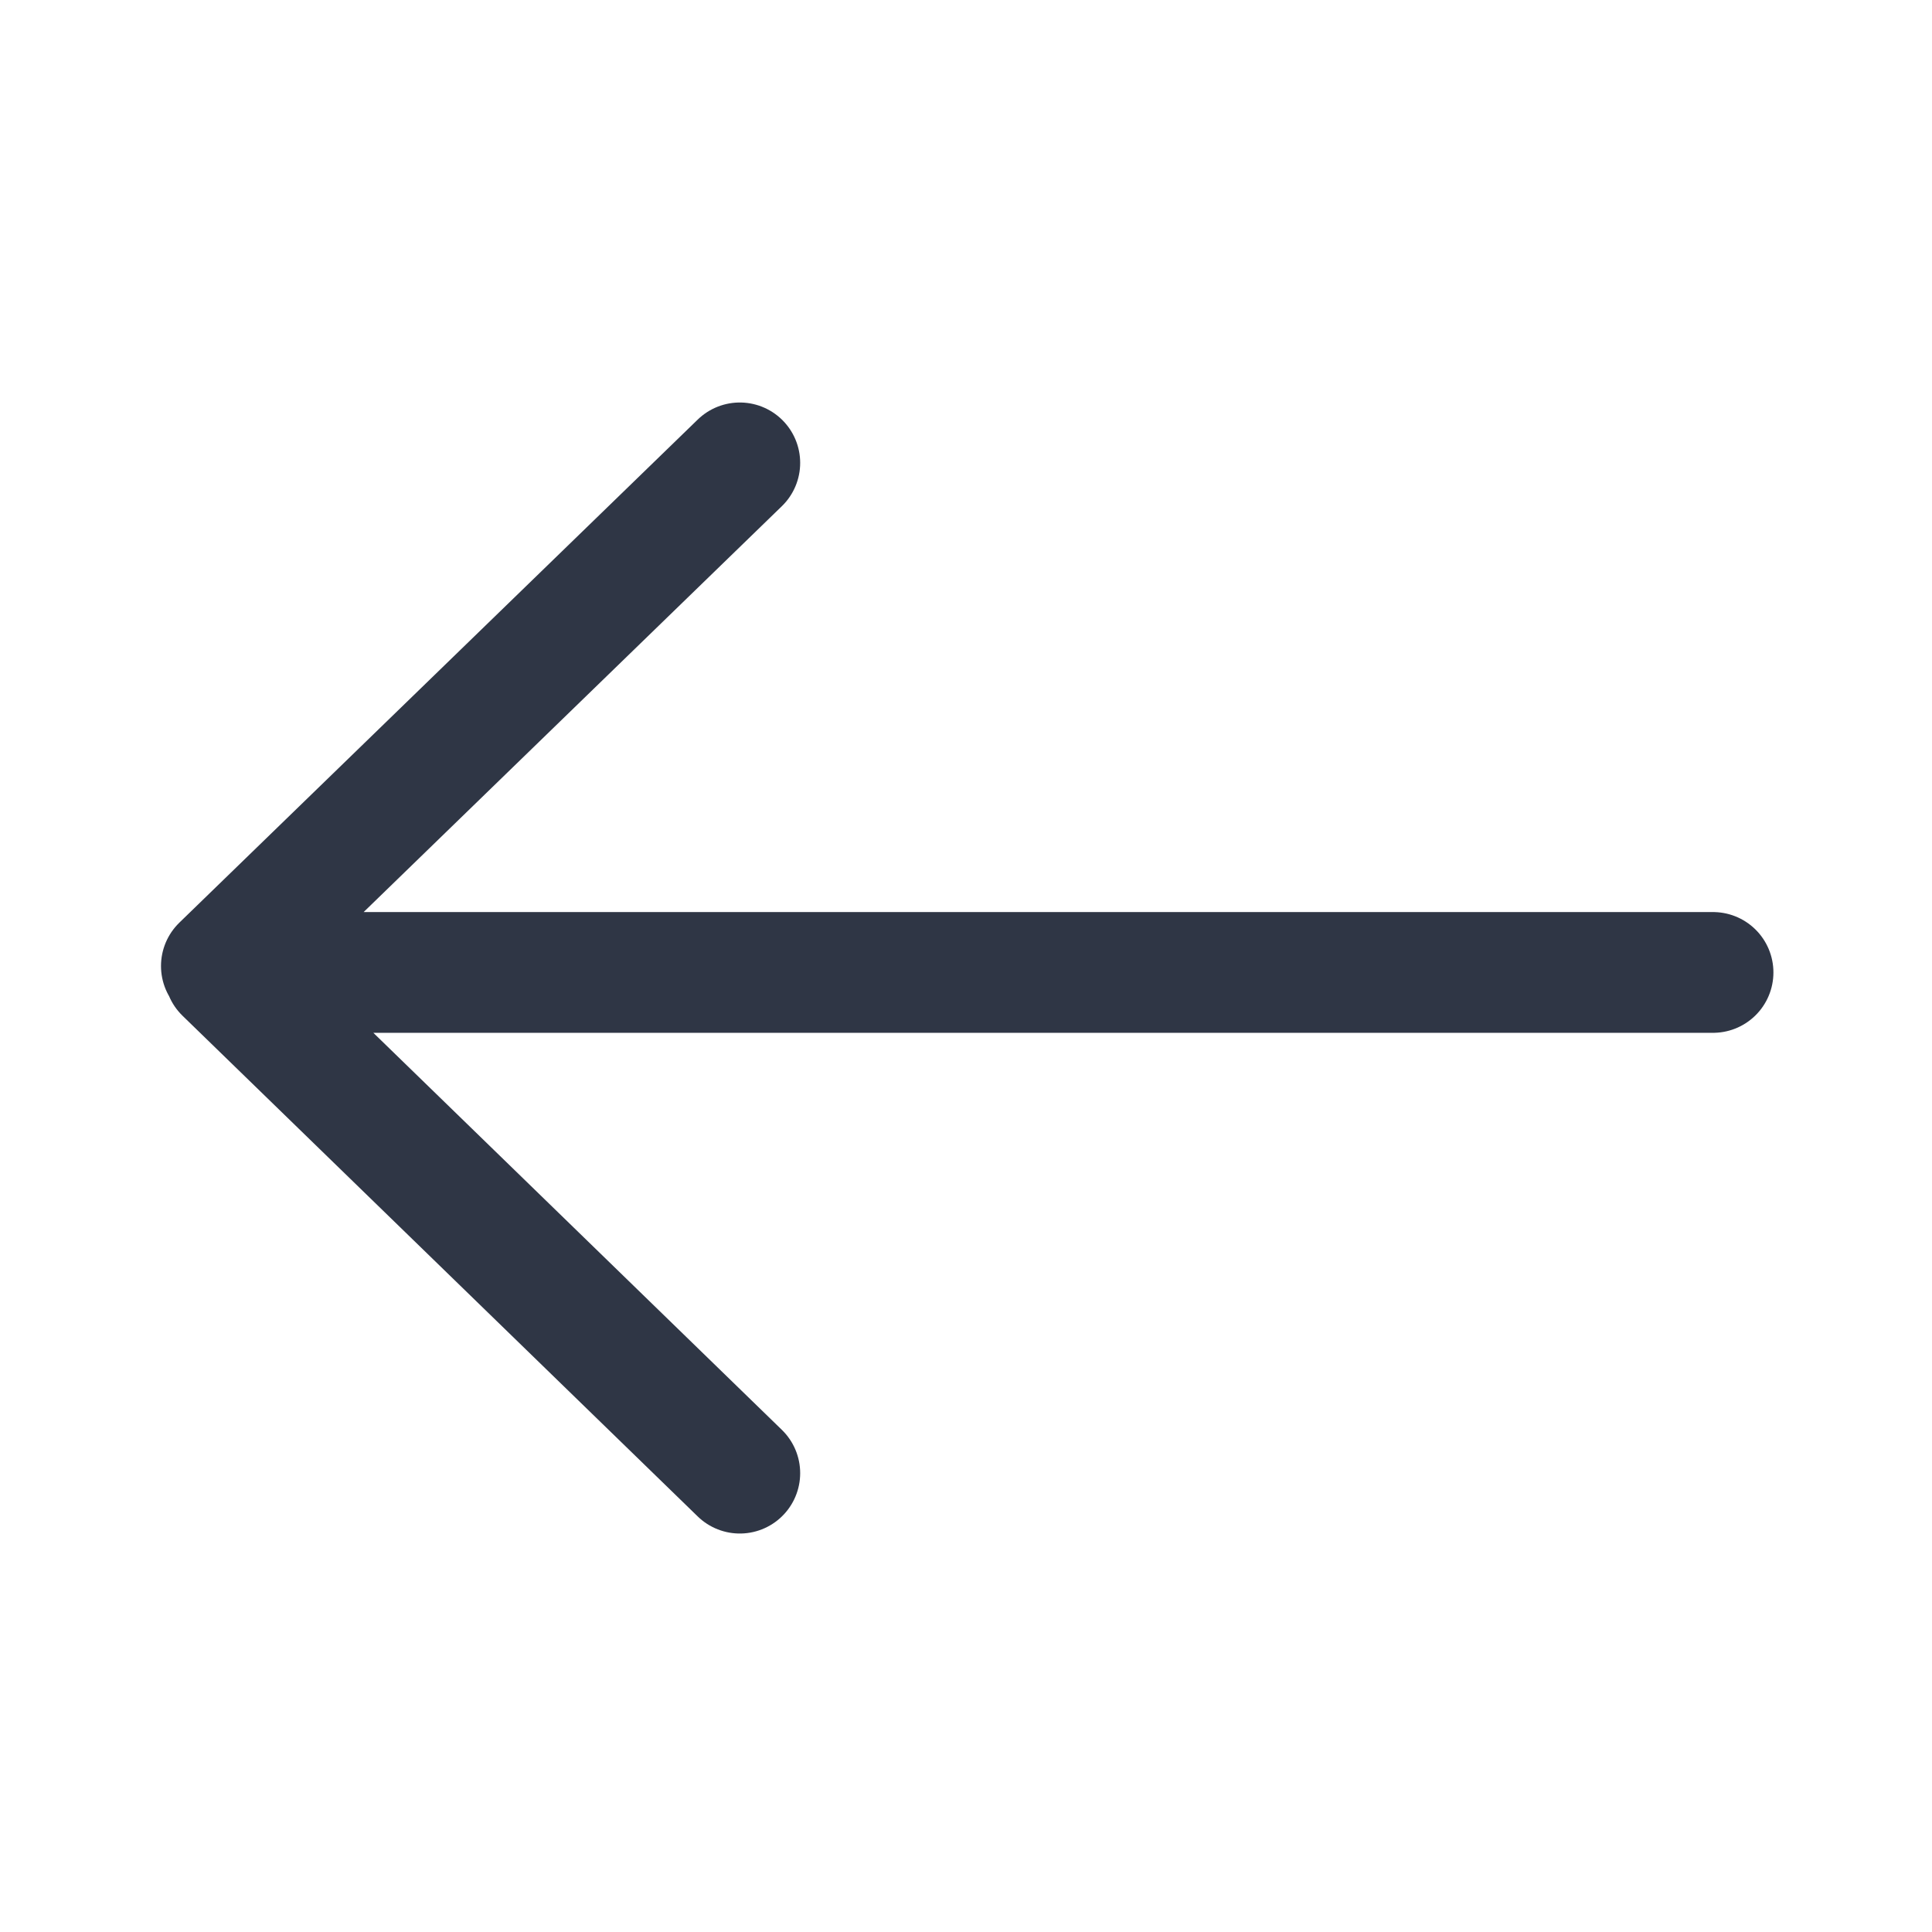 <svg width="24" height="24" viewBox="0 0 24 24" fill="none" xmlns="http://www.w3.org/2000/svg">
<path d="M2.87 12.08H21.28M2.75 12L9.19 5.75M9.19 18.3L2.79 12.08" stroke="#2F3645" stroke-width="1.5" stroke-linecap="round" stroke-linejoin="round"/>
</svg>
